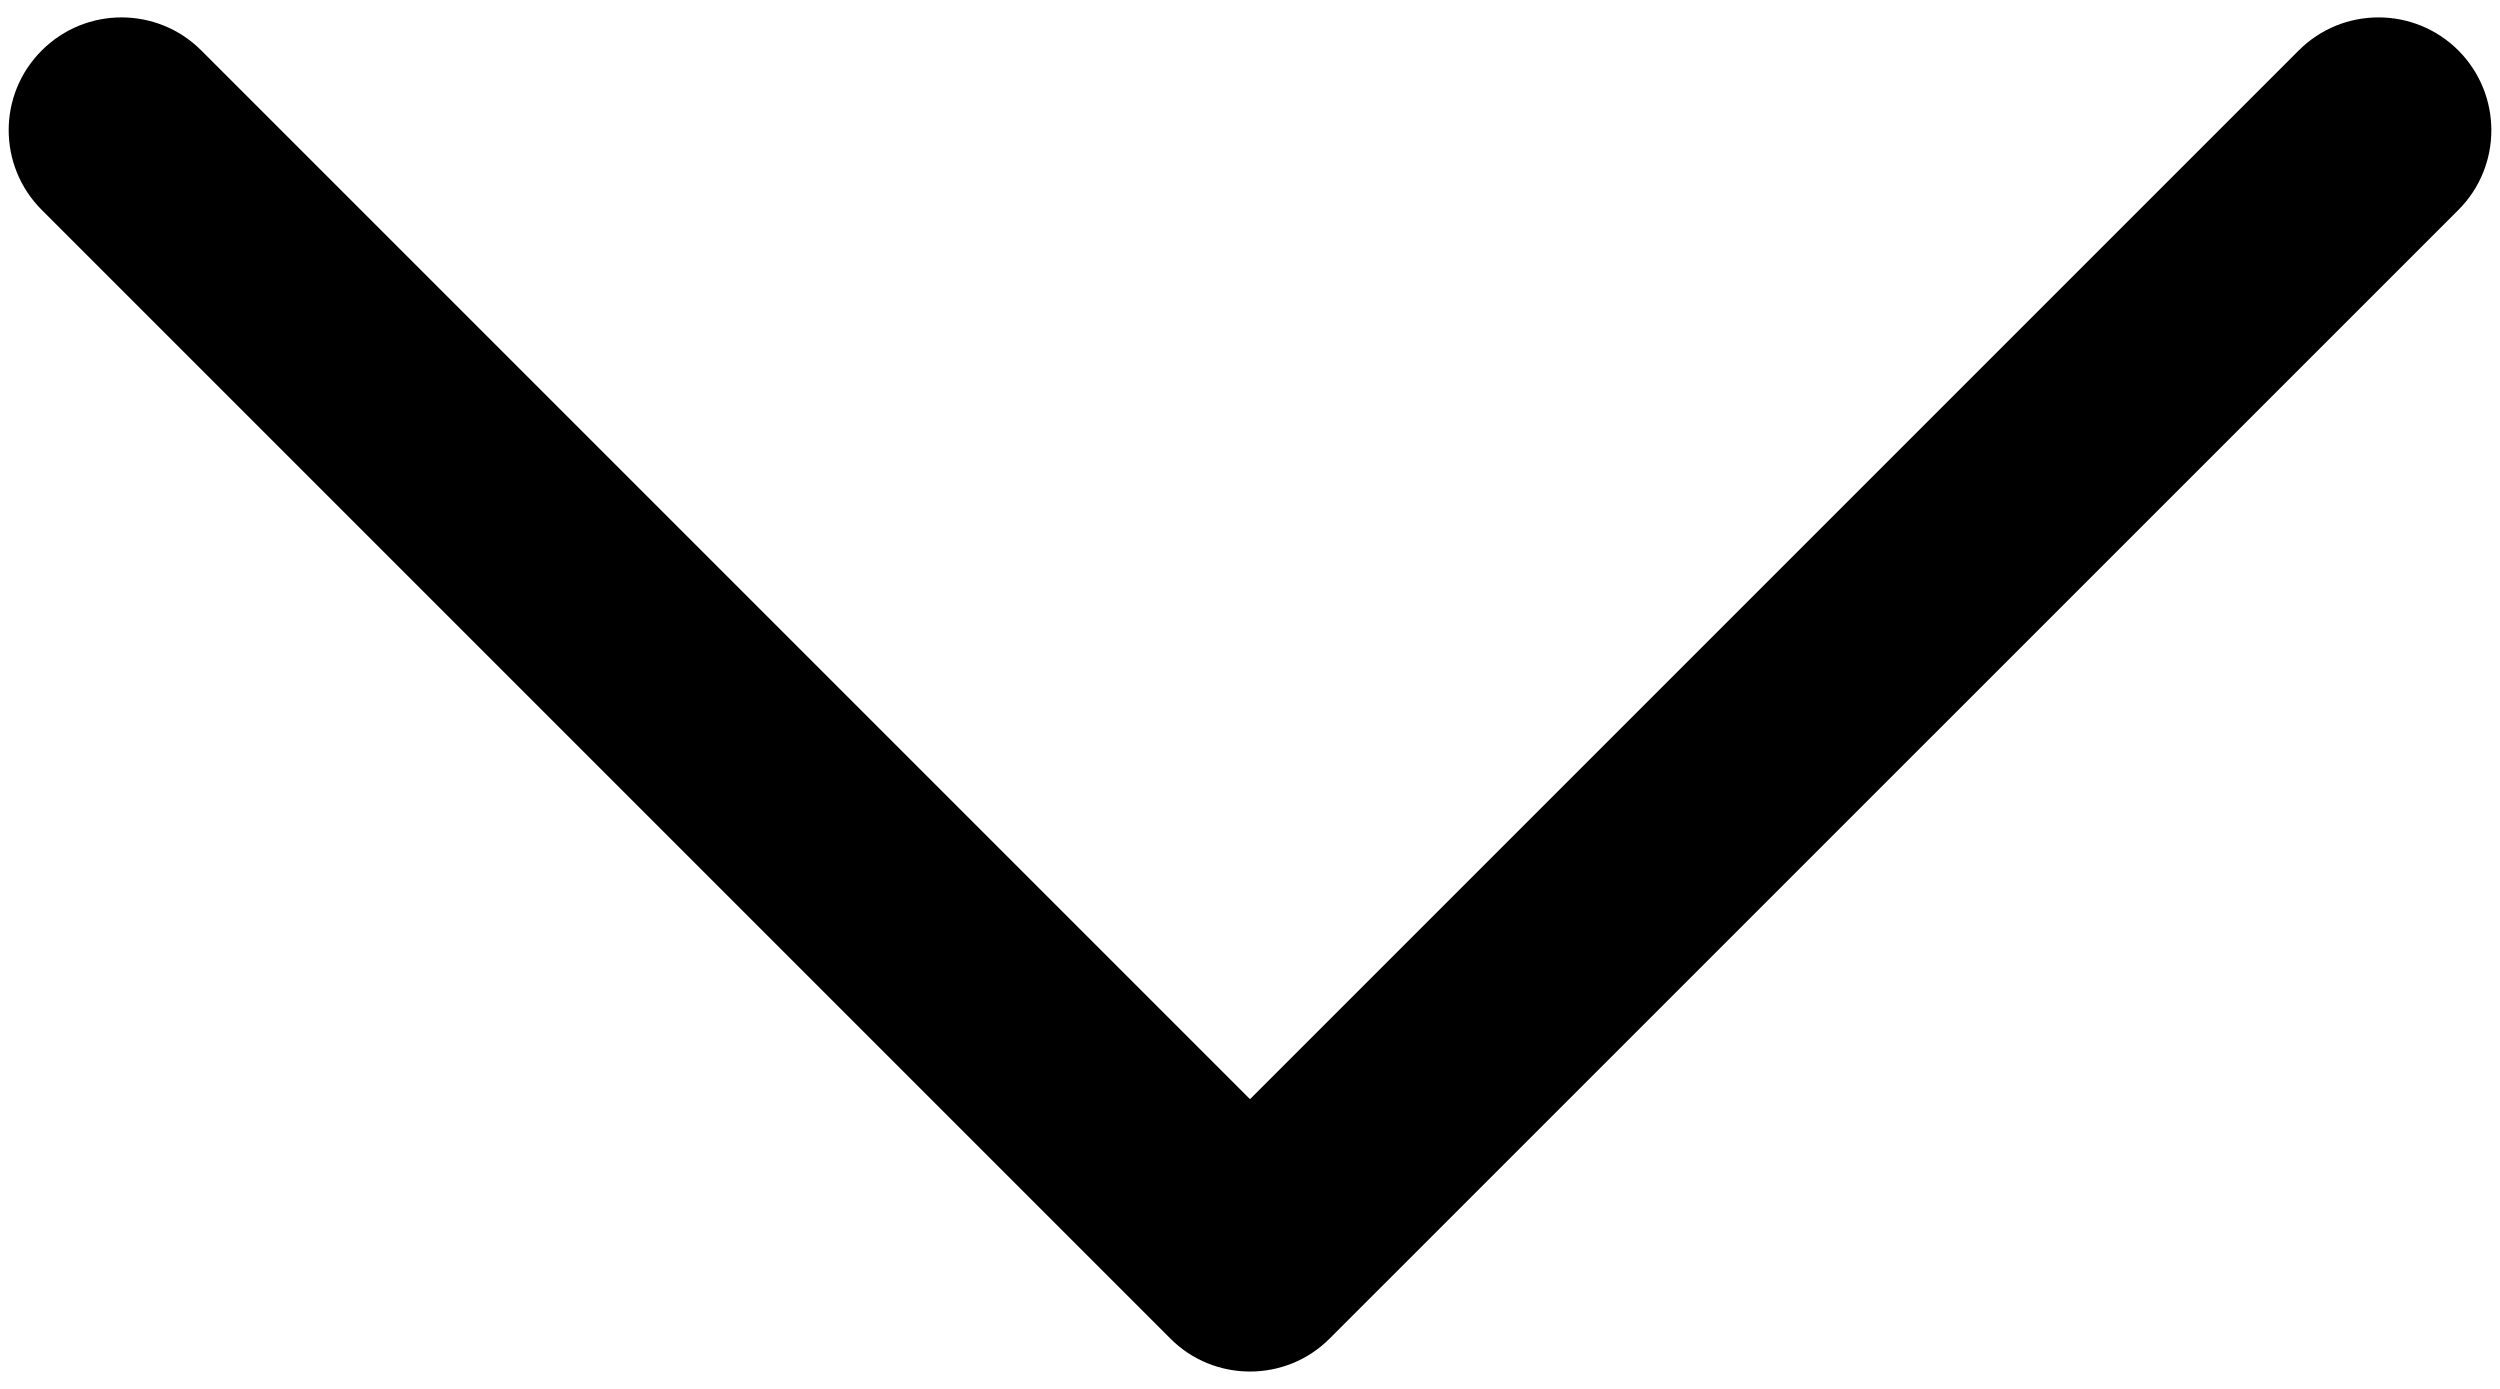 <svg width="18" height="10" viewBox="0 0 18 10" fill="none" xmlns="http://www.w3.org/2000/svg">
<path d="M9 9.875C8.792 9.875 8.584 9.796 8.426 9.637L0.301 1.512C-0.017 1.194 -0.017 0.68 0.301 0.363C0.618 0.046 1.132 0.046 1.449 0.363L9 7.914L16.551 0.363C16.868 0.046 17.382 0.046 17.7 0.363C18.017 0.681 18.017 1.195 17.7 1.512L9.574 9.637C9.416 9.796 9.208 9.875 9 9.875Z" fill="black"/>
</svg>
